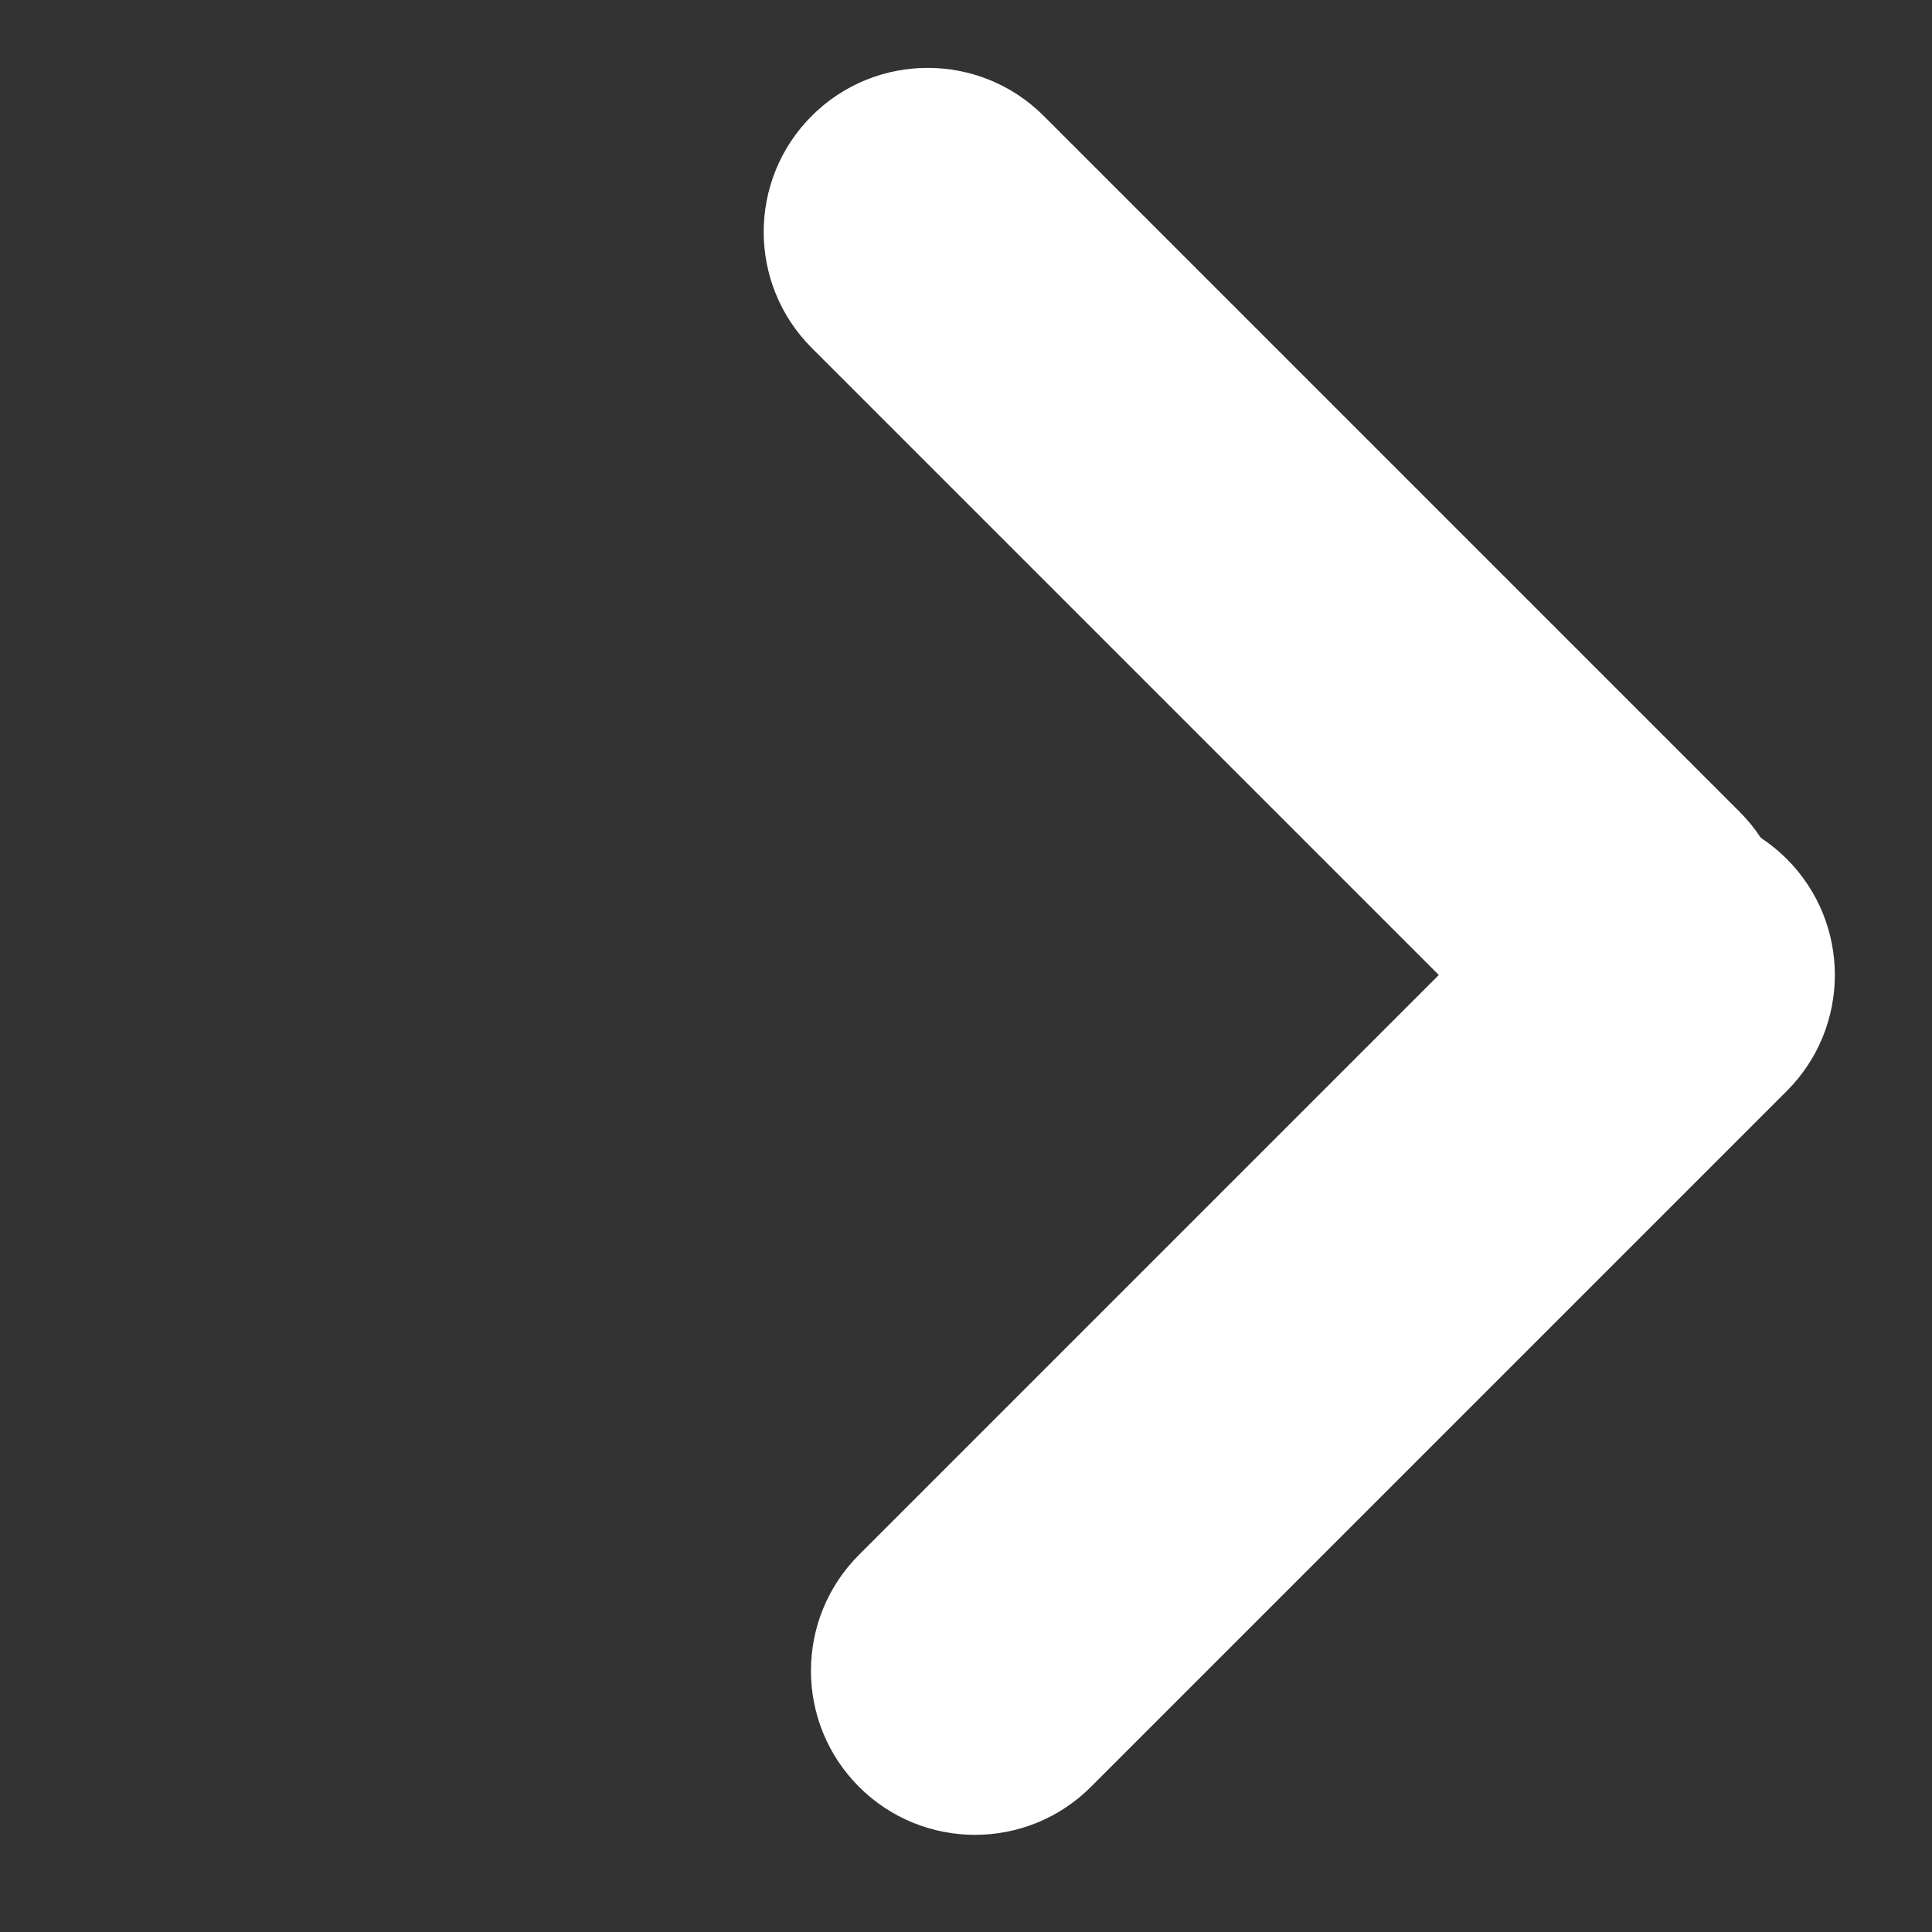 <svg width="13" height="13" viewBox="0 0 13 13" fill="none" xmlns="http://www.w3.org/2000/svg">
<rect x="0" y="0" width="13" height="13" fill="#333333" stroke="none"/>
<path d="M5.462 0.78C5.893 0.349 6.592 0.349 7.023 0.78L11.705 5.462C12.136 5.893 12.136 6.592 11.705 7.023C11.274 7.454 10.575 7.454 10.144 7.023L5.462 2.341C5.031 1.91 5.031 1.211 5.462 0.78Z" fill="white"/>
<path d="M5.78 12.023C5.349 11.592 5.349 10.893 5.78 10.462L10.462 5.78C10.893 5.349 11.592 5.349 12.023 5.78C12.454 6.211 12.454 6.91 12.023 7.341L7.341 12.023C6.91 12.454 6.211 12.454 5.78 12.023Z" fill="white"/>
</svg>
